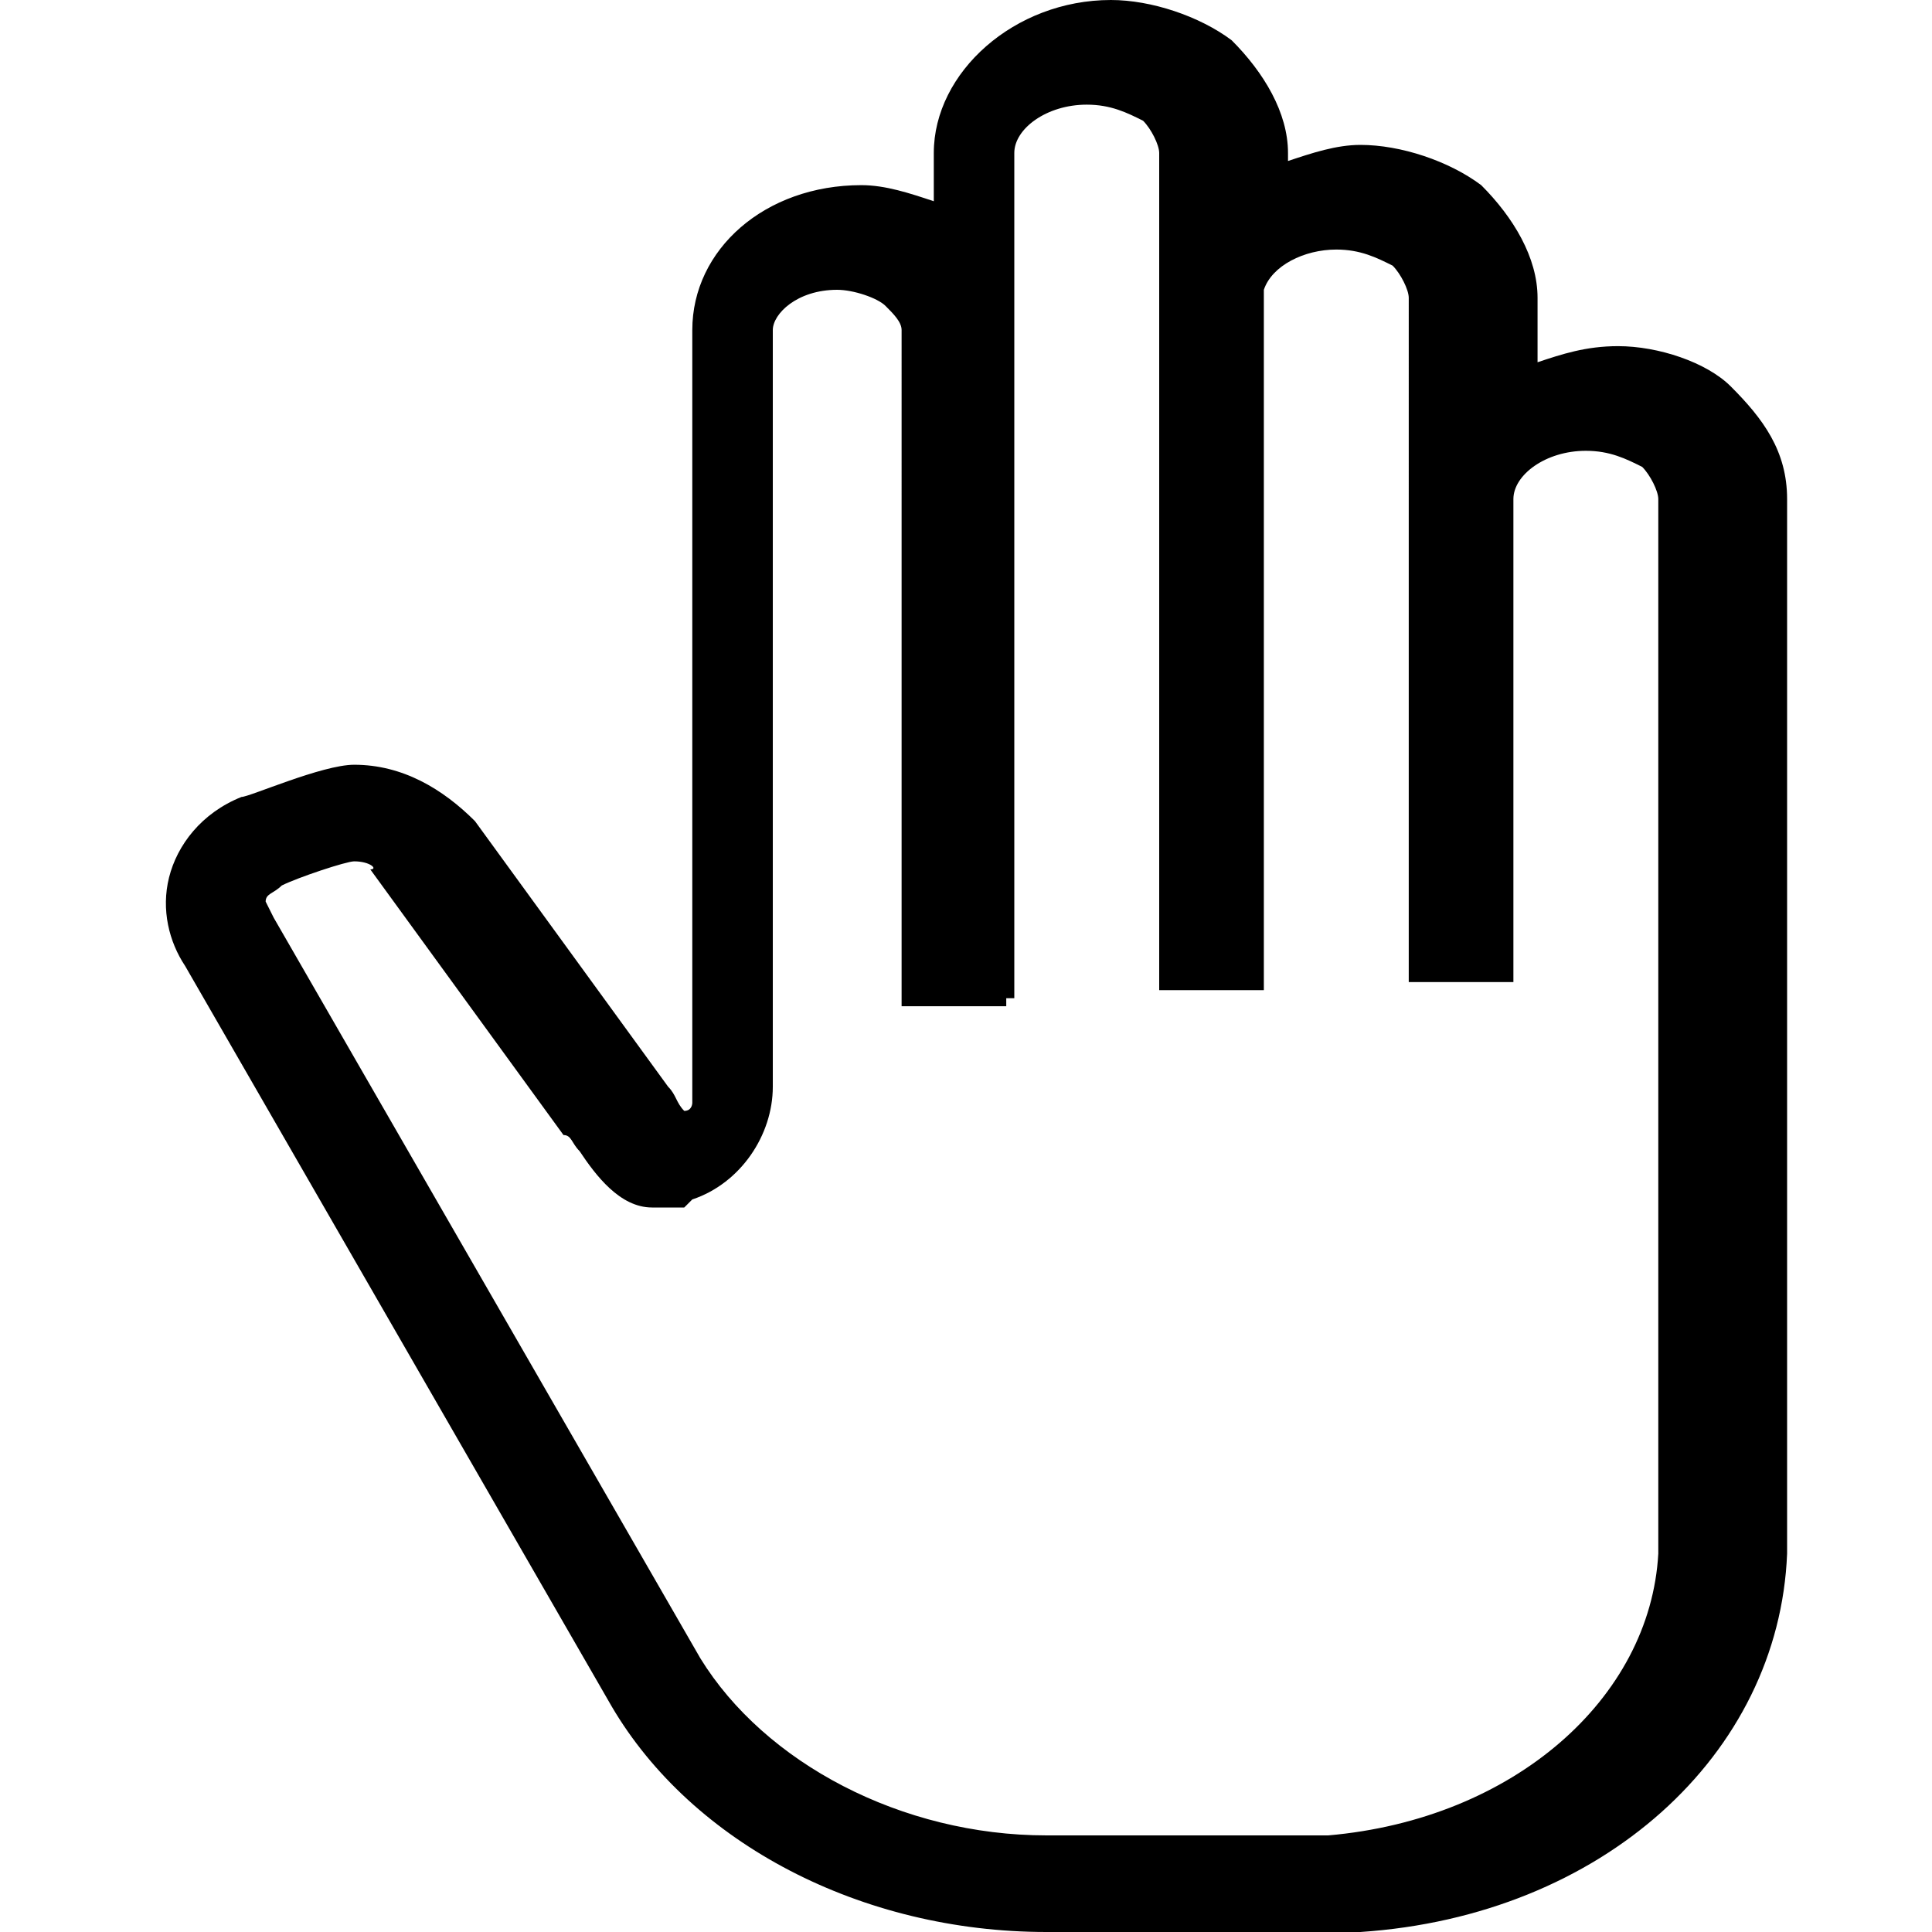 <svg version="1.1" xmlns="http://www.w3.org/2000/svg" viewBox="0 0 24 24">
<path fill="currentColor" d="M16.2,24H13c-2.3,0-4.4-1.1-5.4-2.8L2.3,12c-0.2-0.3-0.3-0.7-0.2-1.1c0.1-0.4,0.4-0.8,0.9-1c0.1,0,1-0.4,1.4-0.4
	c0.6,0,1.1,0.3,1.5,0.7l2.4,3.3c0.1,0.1,0.1,0.2,0.2,0.3c0.1,0,0.1-0.1,0.1-0.1l0-2.2V4.1c0-1,0.9-1.8,2.1-1.8
	c0.3,0,0.6,0.1,0.9,0.2V1.9c0-1,1-1.9,2.2-1.9c0,0,0,0,0,0c0.5,0,1.1,0.2,1.5,0.5c0.4,0.4,0.7,0.9,0.7,1.4V2
	c0.3-0.1,0.6-0.2,0.9-0.2c0.5,0,1.1,0.2,1.5,0.5c0.4,0.4,0.7,0.9,0.7,1.4v0.8c0.3-0.1,0.6-0.2,1-0.2c0.5,0,1.1,0.2,1.4,0.5
	c0.4,0.4,0.7,0.8,0.7,1.4l0,13.1c-0.1,2.5-2.3,4.5-5.3,4.7L16.2,24z M4.4,10.7C4.4,10.7,4.4,10.7,4.4,10.7c-0.1,0-0.7,0.2-0.9,0.3
	c-0.1,0.1-0.2,0.1-0.2,0.2l0.1,0.2l5.3,9.2c0.8,1.3,2.5,2.2,4.3,2.2h3.5c2.3-0.2,4-1.7,4.1-3.5l0-13.1c0-0.1-0.1-0.3-0.2-0.4
	c-0.2-0.1-0.4-0.2-0.7-0.2c-0.5,0-0.9,0.3-0.9,0.6l0,6h-1.3V3.7c0-0.1-0.1-0.3-0.2-0.4c-0.2-0.1-0.4-0.2-0.7-0.2
	c-0.4,0-0.8,0.2-0.9,0.5v8.7h-1.3l0-8.6c0-0.1,0-0.2,0-0.3V1.9c0-0.1-0.1-0.3-0.2-0.4c-0.2-0.1-0.4-0.2-0.7-0.2
	c-0.5,0-0.9,0.3-0.9,0.6v10.5h-0.1v0.1h-1.3V4.1c0-0.1-0.1-0.2-0.2-0.3c-0.1-0.1-0.4-0.2-0.6-0.2c-0.5,0-0.8,0.3-0.8,0.5l0,9.4
	c0,0.6-0.4,1.2-1,1.4l-0.1,0.1l-0.4,0c-0.4,0-0.7-0.4-0.9-0.7c-0.1-0.1-0.1-0.2-0.2-0.2l-2.4-3.3C4.7,10.8,4.6,10.7,4.4,10.7z"/>
</svg>
